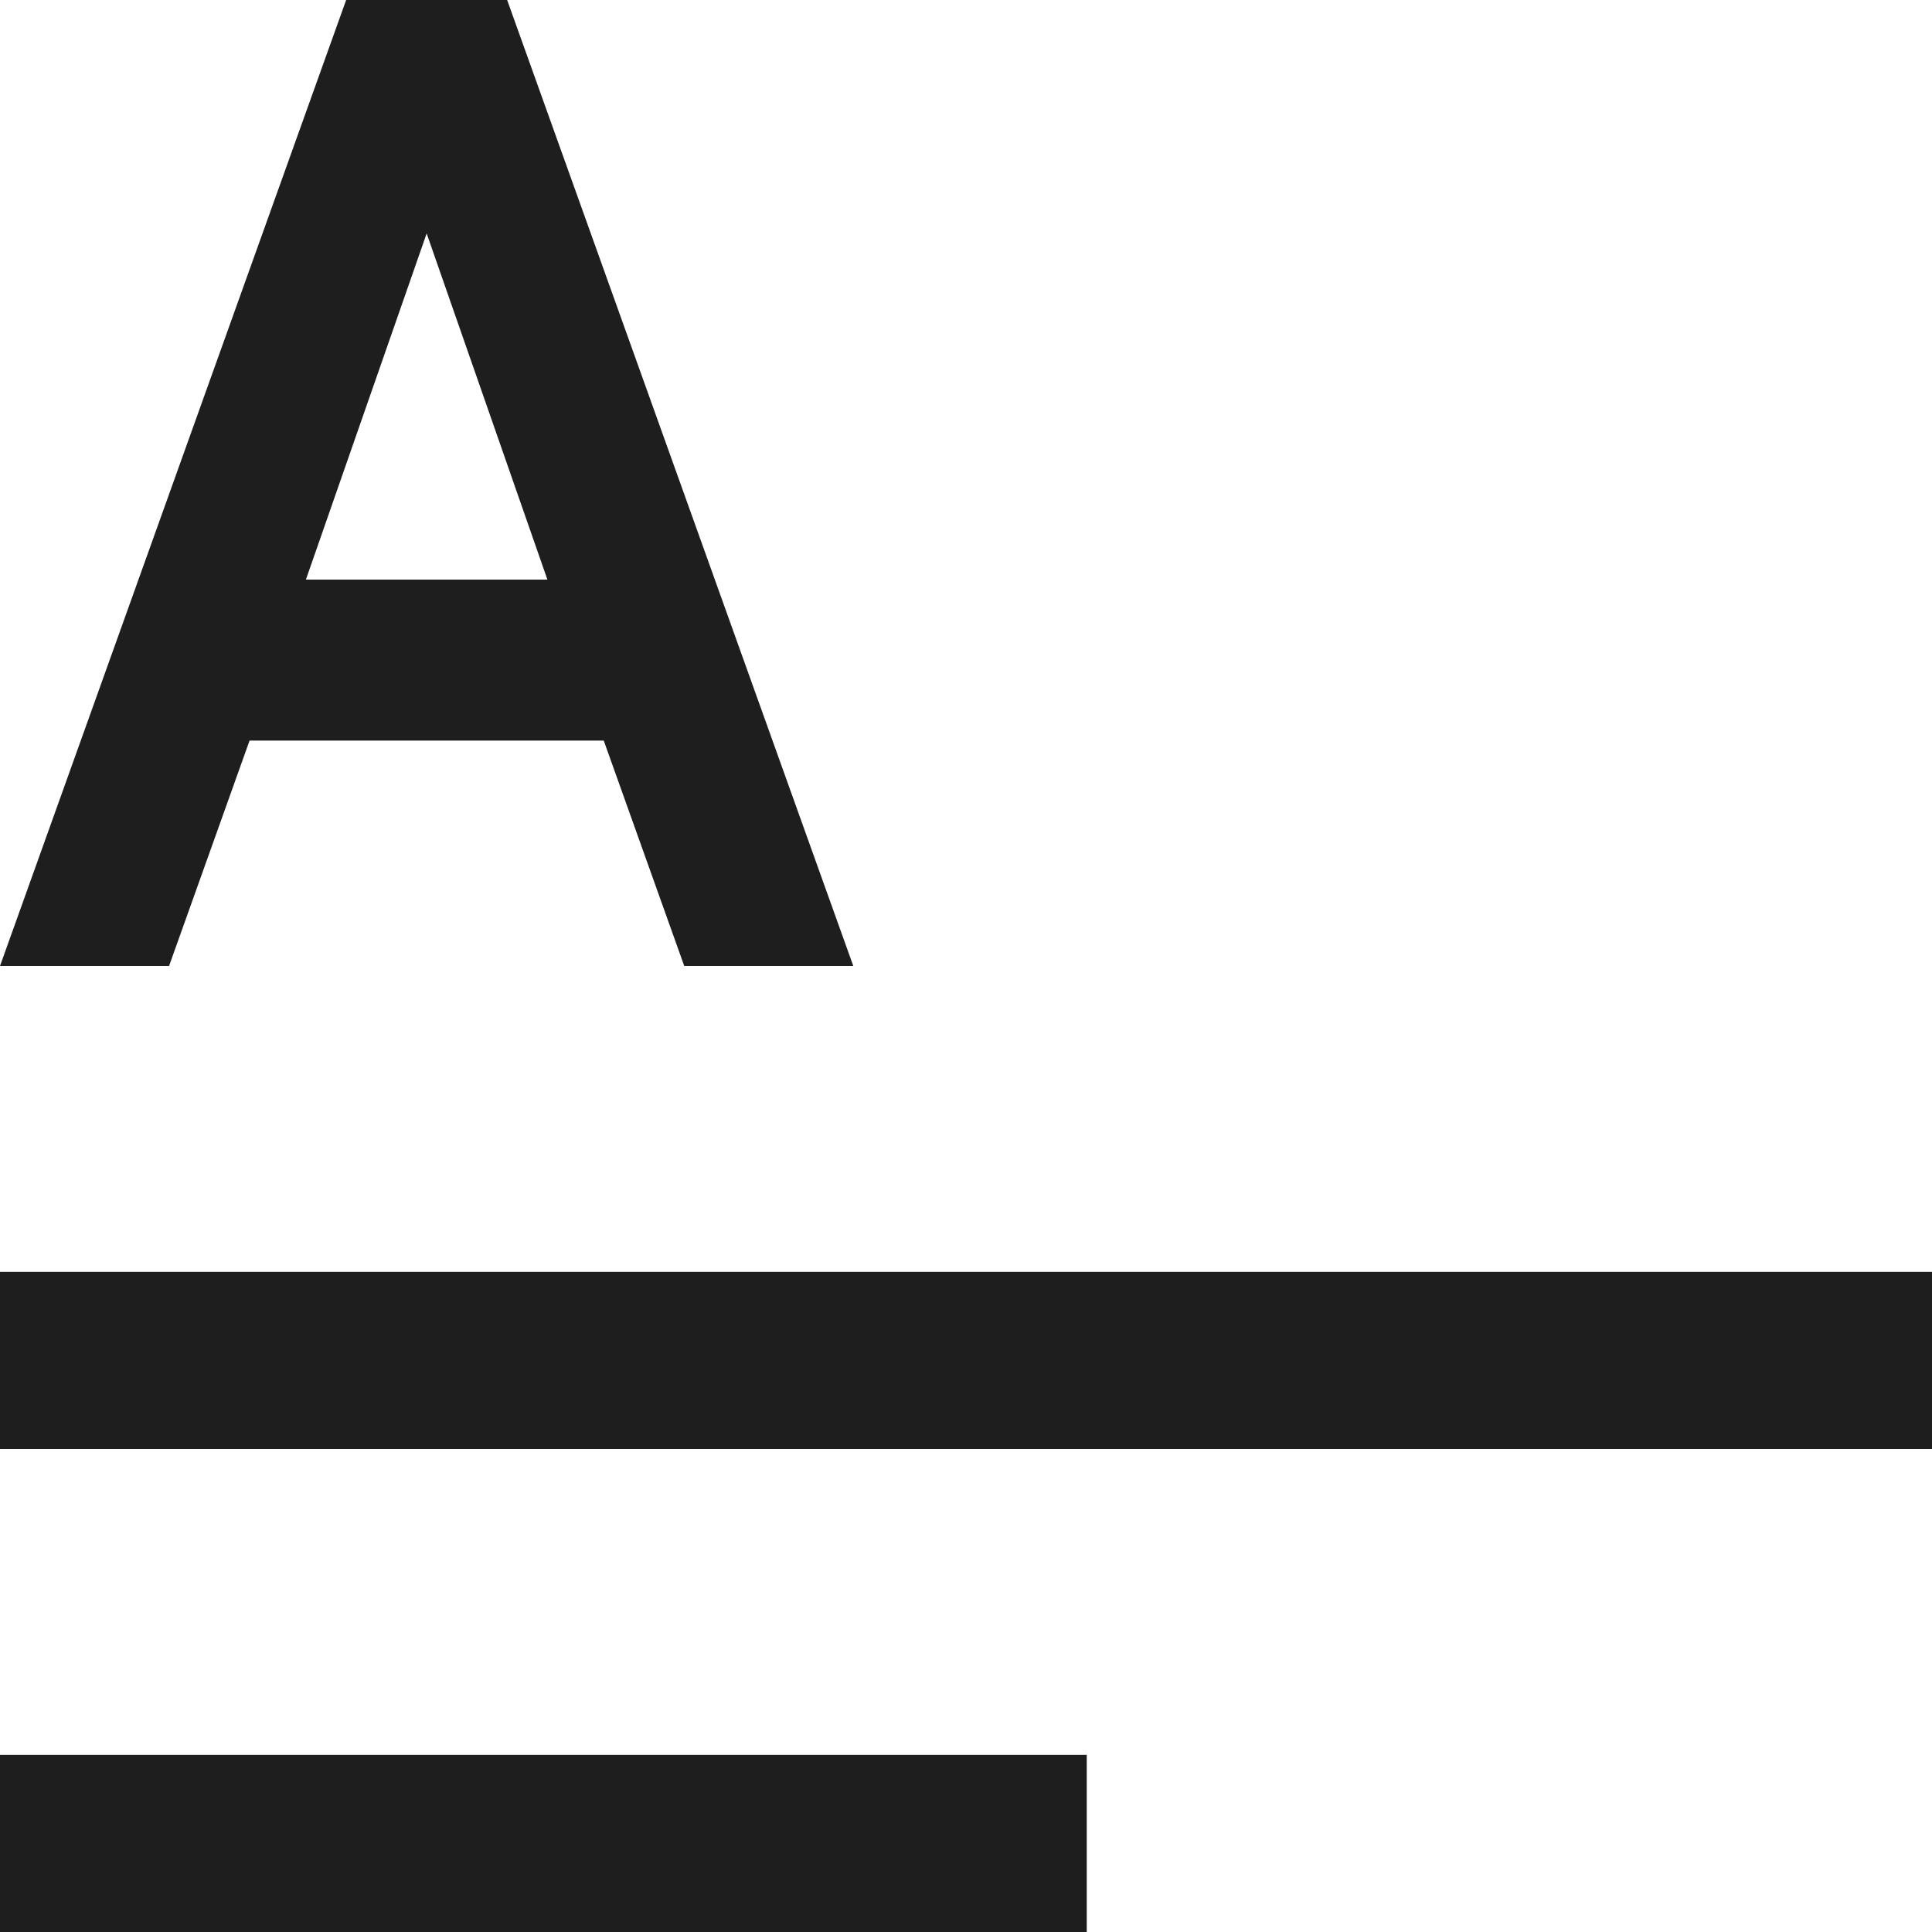 <svg xmlns="http://www.w3.org/2000/svg" xmlns:xlink="http://www.w3.org/1999/xlink" id="Layer_1" x="0" y="0" focusable="false" version="1.1" viewBox="0 0 24 24" style="enable-background:new 0 0 24 24" xml:space="preserve"><style type="text/css">.st0{fill:#1e1e1e}</style><path d="M3.1,9.2h4.4l1,2.8h2.1L6.3,0H4.3L0,12h2.1L3.1,9.2z M5.3,2.9l1.5,4.3h-3C3.8,7.2,5.3,2.9,5.3,2.9z M24,18H0	v-2.2h24V18z M13.5,24H0v-2.2h13.5V24z" class="st0"/></svg>